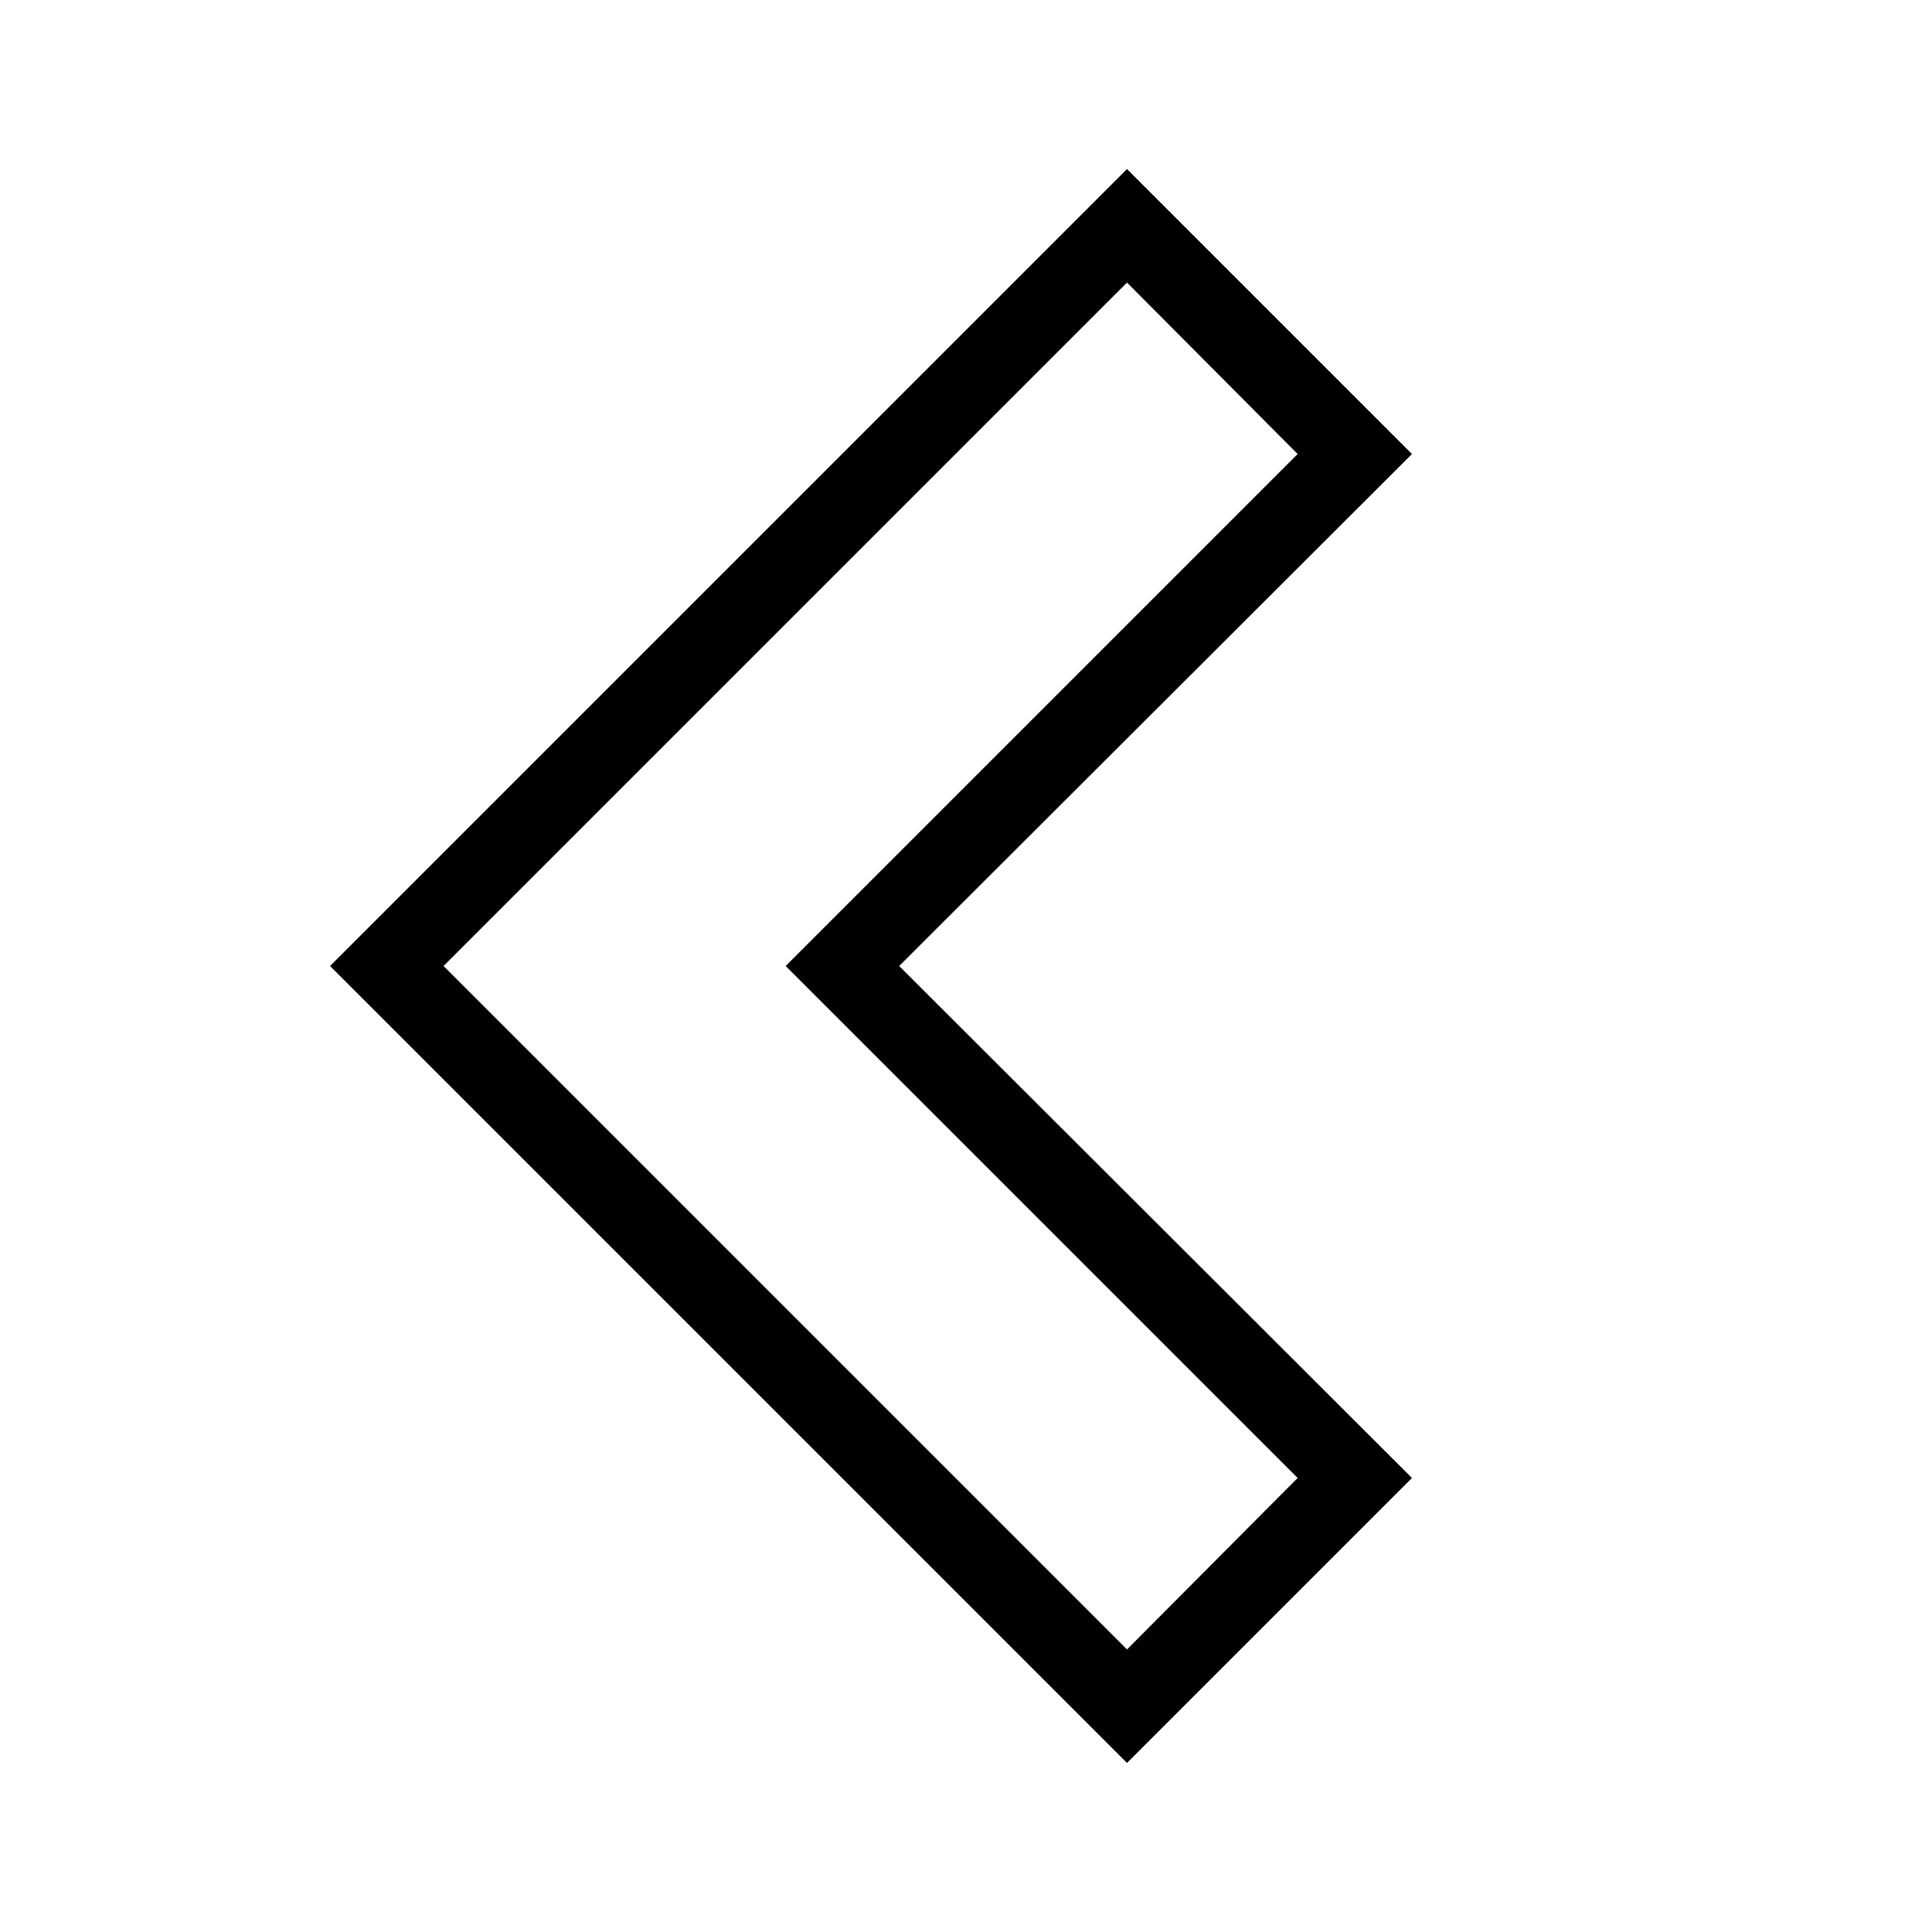 <svg xmlns="http://www.w3.org/2000/svg" width="24" height="24" viewBox="0 0 24 24"><path d="M17.54,5.64,14,2.1,4.1,12,14,21.9l3.54-3.54L11.17,12ZM16.12,18.36,14,20.49,5.51,12,14,3.51l2.12,2.13L9.76,12Z"/></svg>